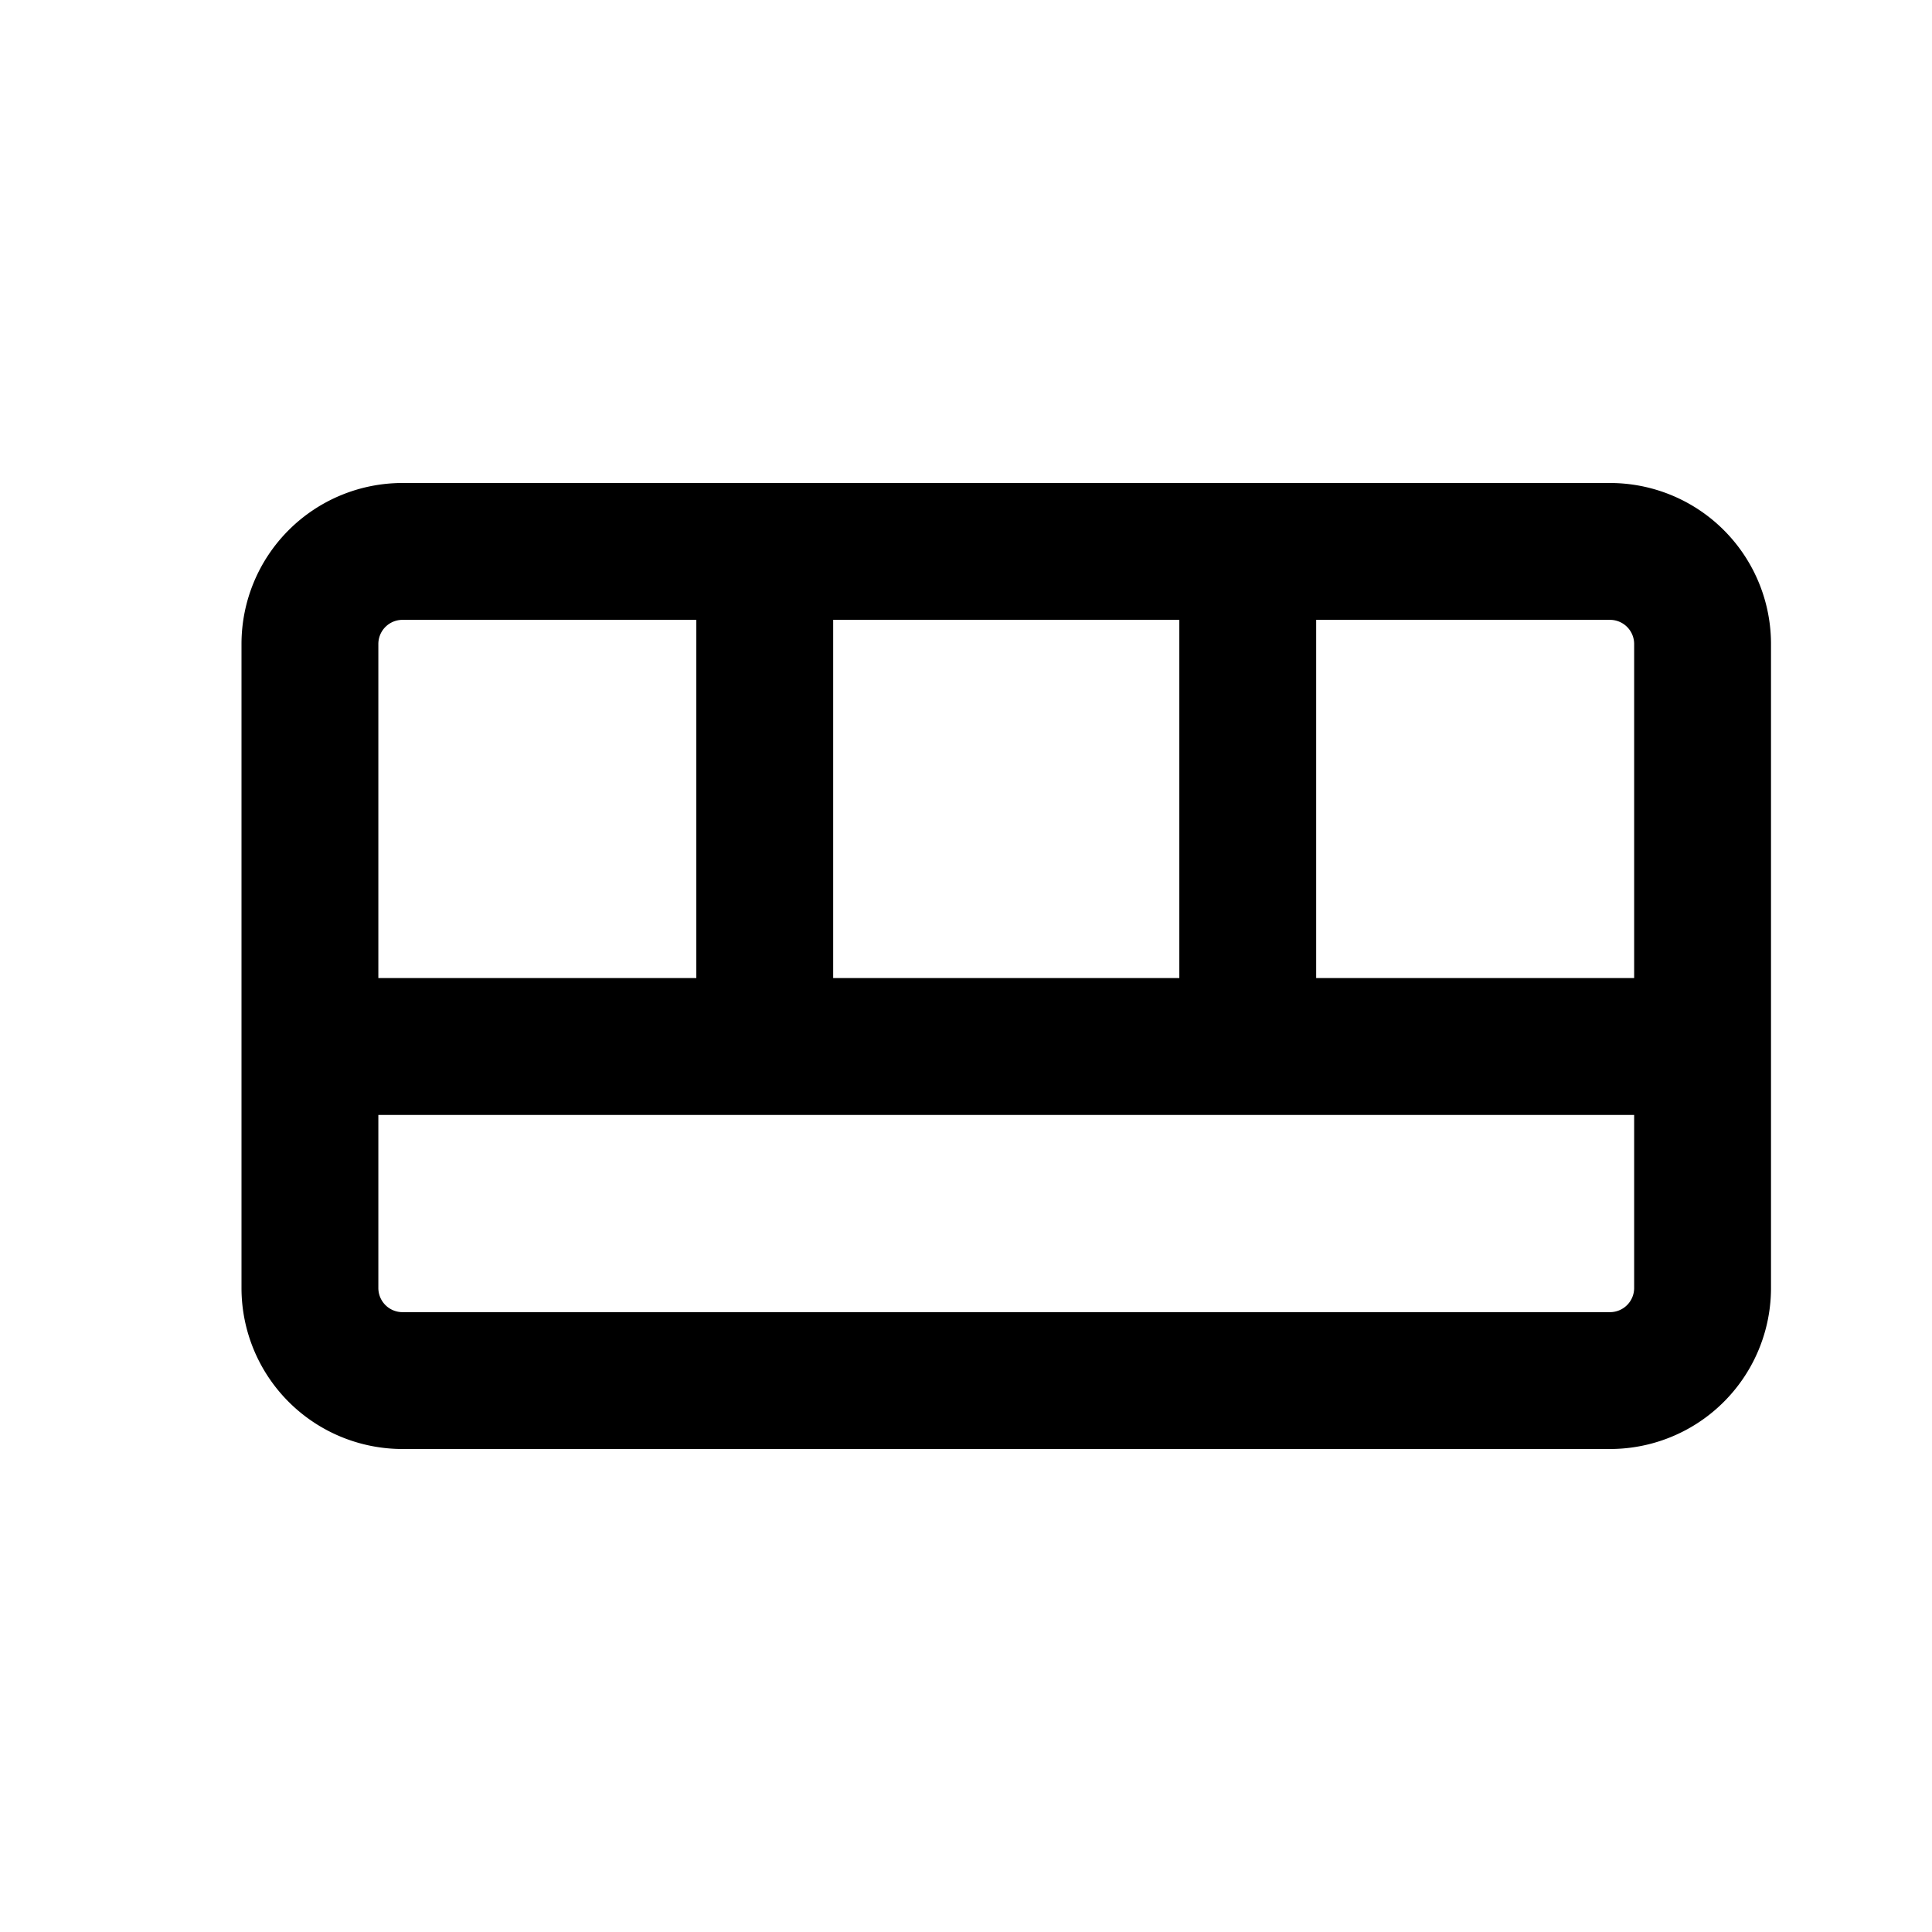 <svg fill="currentColor"  viewBox="0 0 24 24" version="1.1" xmlns="http://www.w3.org/2000/svg" xmlns:xlink="http://www.w3.org/1999/xlink">
  <path d="M14.65 7.7h-4.3v4.45h4.3V7.7zm1.7 0v4.45h3.95V8a.3.3 0 0 0-.3-.3h-3.65zm-7.7 0H5a.3.3 0 0 0-.3.3v4.15h3.95V7.7zM4.7 13.85V16a.3.3 0 0 0 .3.3h15a.3.3 0 0 0 .3-.3v-2.15H4.7zM5 6h15a2 2 0 0 1 2 2v8a2 2 0 0 1-2 2H5a2 2 0 0 1-2-2V8a2 2 0 0 1 2-2z"/>
</svg>
